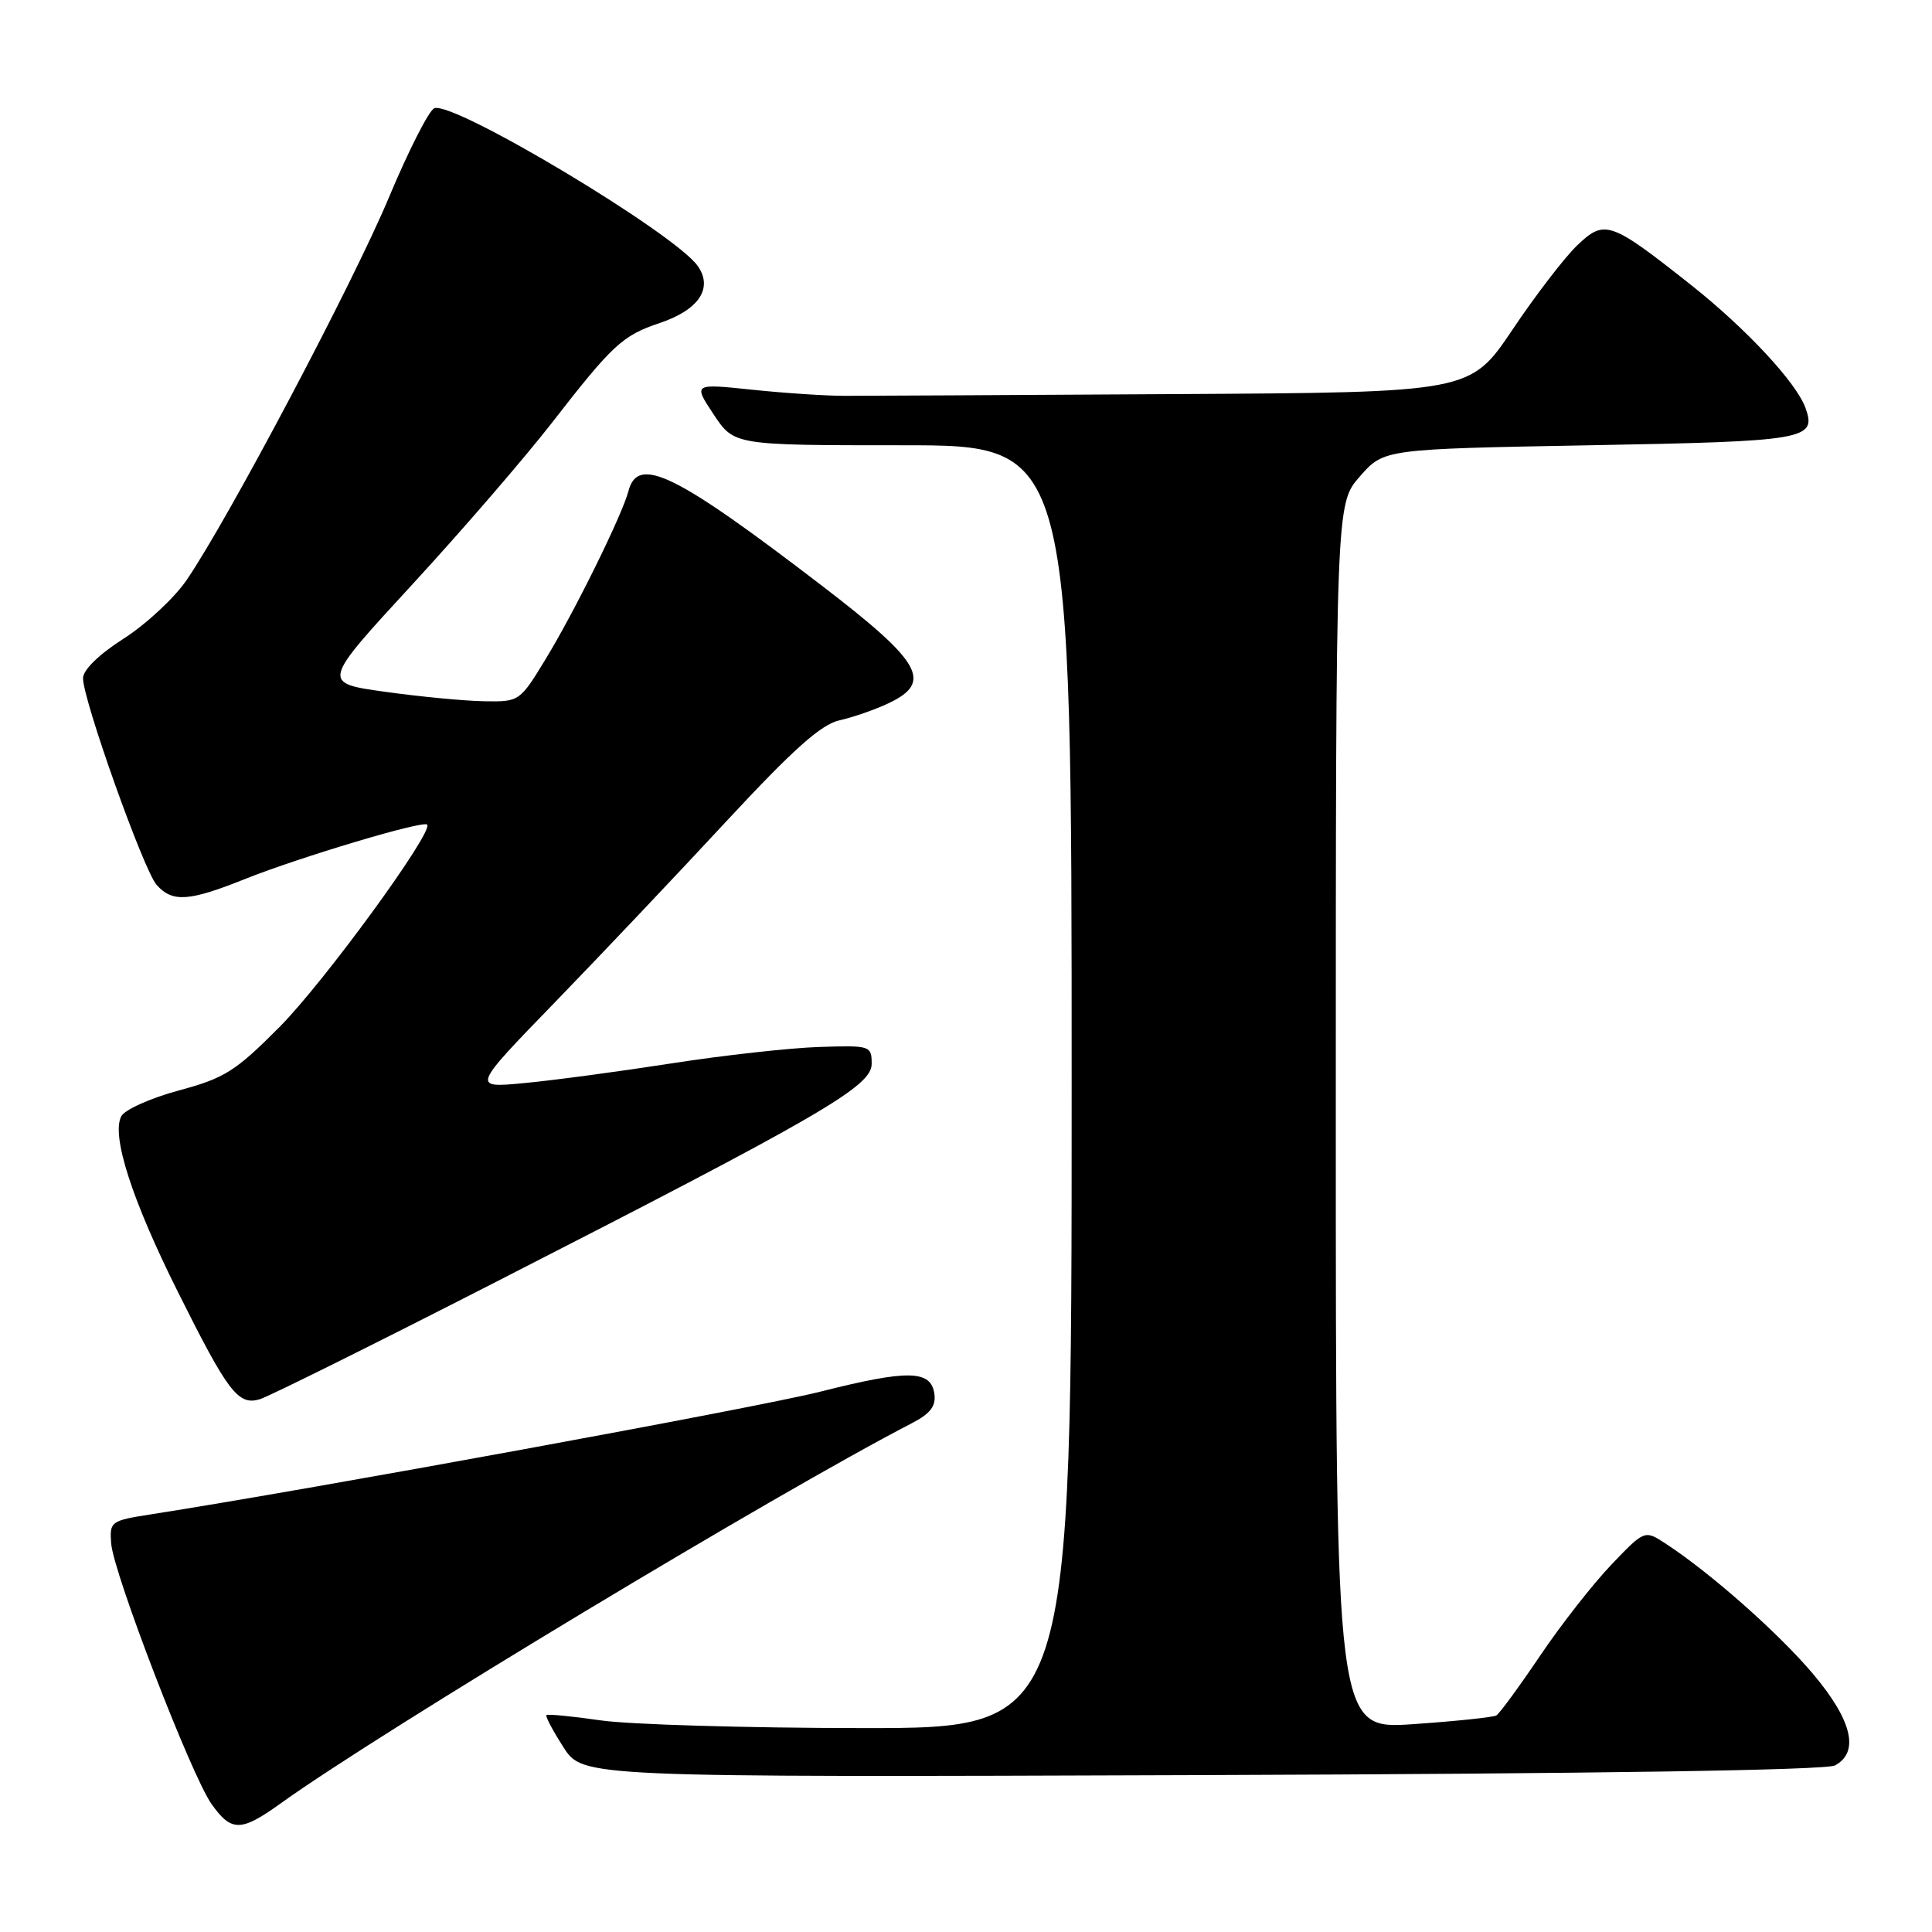 <?xml version="1.0" encoding="UTF-8" standalone="no"?>
<!DOCTYPE svg PUBLIC "-//W3C//DTD SVG 1.1//EN" "http://www.w3.org/Graphics/SVG/1.1/DTD/svg11.dtd" >
<svg xmlns="http://www.w3.org/2000/svg" xmlns:xlink="http://www.w3.org/1999/xlink" version="1.1" viewBox="0 0 256 256">
 <g >
 <path fill="currentColor"
d=" M 37.23 238.93 C 50.49 229.41 102.93 197.83 120.81 188.59 C 123.27 187.32 124.04 186.32 123.81 184.69 C 123.36 181.52 120.33 181.46 108.67 184.41 C 100.33 186.51 41.32 197.33 20.00 200.66 C 14.68 201.49 14.51 201.61 14.73 204.51 C 15.03 208.47 25.37 235.31 28.04 239.06 C 30.68 242.76 31.93 242.74 37.23 238.93 Z  M 243.14 233.93 C 246.42 232.17 245.42 227.96 240.25 221.82 C 235.71 216.43 226.67 208.43 220.71 204.54 C 217.92 202.72 217.92 202.72 213.53 207.31 C 211.11 209.84 206.85 215.27 204.08 219.38 C 201.30 223.50 198.69 227.06 198.27 227.31 C 197.84 227.55 192.89 228.07 187.25 228.46 C 177.00 229.16 177.00 229.16 177.00 147.96 C 177.00 66.76 177.00 66.76 180.19 63.13 C 183.37 59.50 183.37 59.50 210.72 59.00 C 239.32 58.48 240.72 58.24 239.25 54.09 C 238.07 50.74 231.41 43.58 224.11 37.79 C 213.36 29.28 212.63 29.03 208.97 32.53 C 207.32 34.11 203.46 39.13 200.40 43.70 C 194.81 52.00 194.81 52.00 155.66 52.22 C 134.12 52.35 114.47 52.45 112.00 52.45 C 109.53 52.46 103.98 52.09 99.67 51.64 C 91.85 50.82 91.85 50.82 94.56 54.91 C 97.27 59.00 97.27 59.00 119.63 59.00 C 142.00 59.00 142.00 59.00 142.00 144.00 C 142.00 229.00 142.00 229.00 114.25 228.98 C 98.99 228.97 83.40 228.51 79.60 227.96 C 75.81 227.41 72.57 227.10 72.41 227.26 C 72.24 227.42 73.26 229.34 74.67 231.53 C 77.22 235.50 77.22 235.50 159.25 235.21 C 211.25 235.03 241.96 234.56 243.14 233.93 Z  M 65.50 169.97 C 108.85 147.81 115.50 143.96 115.50 140.97 C 115.50 138.56 115.34 138.51 108.50 138.73 C 104.65 138.86 95.88 139.83 89.00 140.90 C 82.12 141.97 73.35 143.15 69.50 143.51 C 62.50 144.18 62.50 144.18 73.50 132.84 C 79.55 126.60 89.79 115.79 96.25 108.82 C 105.13 99.26 108.81 95.98 111.25 95.44 C 113.03 95.05 115.98 94.02 117.79 93.16 C 123.62 90.38 122.12 87.74 109.00 77.68 C 89.50 62.73 84.52 60.29 83.28 65.05 C 82.45 68.23 76.22 80.88 72.35 87.25 C 68.88 92.96 68.82 93.00 64.18 92.92 C 61.60 92.88 55.70 92.32 51.06 91.67 C 42.61 90.50 42.61 90.50 54.58 77.50 C 61.17 70.35 69.52 60.67 73.15 56.00 C 81.16 45.68 82.49 44.45 87.42 42.80 C 92.60 41.06 94.52 38.19 92.46 35.25 C 89.43 30.92 60.11 13.36 57.55 14.34 C 56.85 14.61 54.14 19.93 51.53 26.17 C 46.79 37.50 30.31 68.67 24.75 76.83 C 23.13 79.21 19.37 82.71 16.40 84.61 C 13.12 86.70 11.00 88.77 11.00 89.87 C 11.00 92.76 19.04 115.32 20.75 117.25 C 22.85 119.60 25.01 119.46 32.50 116.46 C 39.74 113.57 56.03 108.70 56.60 109.26 C 57.51 110.17 42.97 130.11 37.04 136.08 C 31.21 141.95 29.76 142.86 23.70 144.49 C 19.96 145.50 16.52 147.04 16.07 147.91 C 14.73 150.47 17.48 159.00 23.58 171.20 C 30.21 184.49 31.56 186.26 34.42 185.41 C 35.56 185.07 49.55 178.13 65.50 169.97 Z "/>
</g>
</svg>